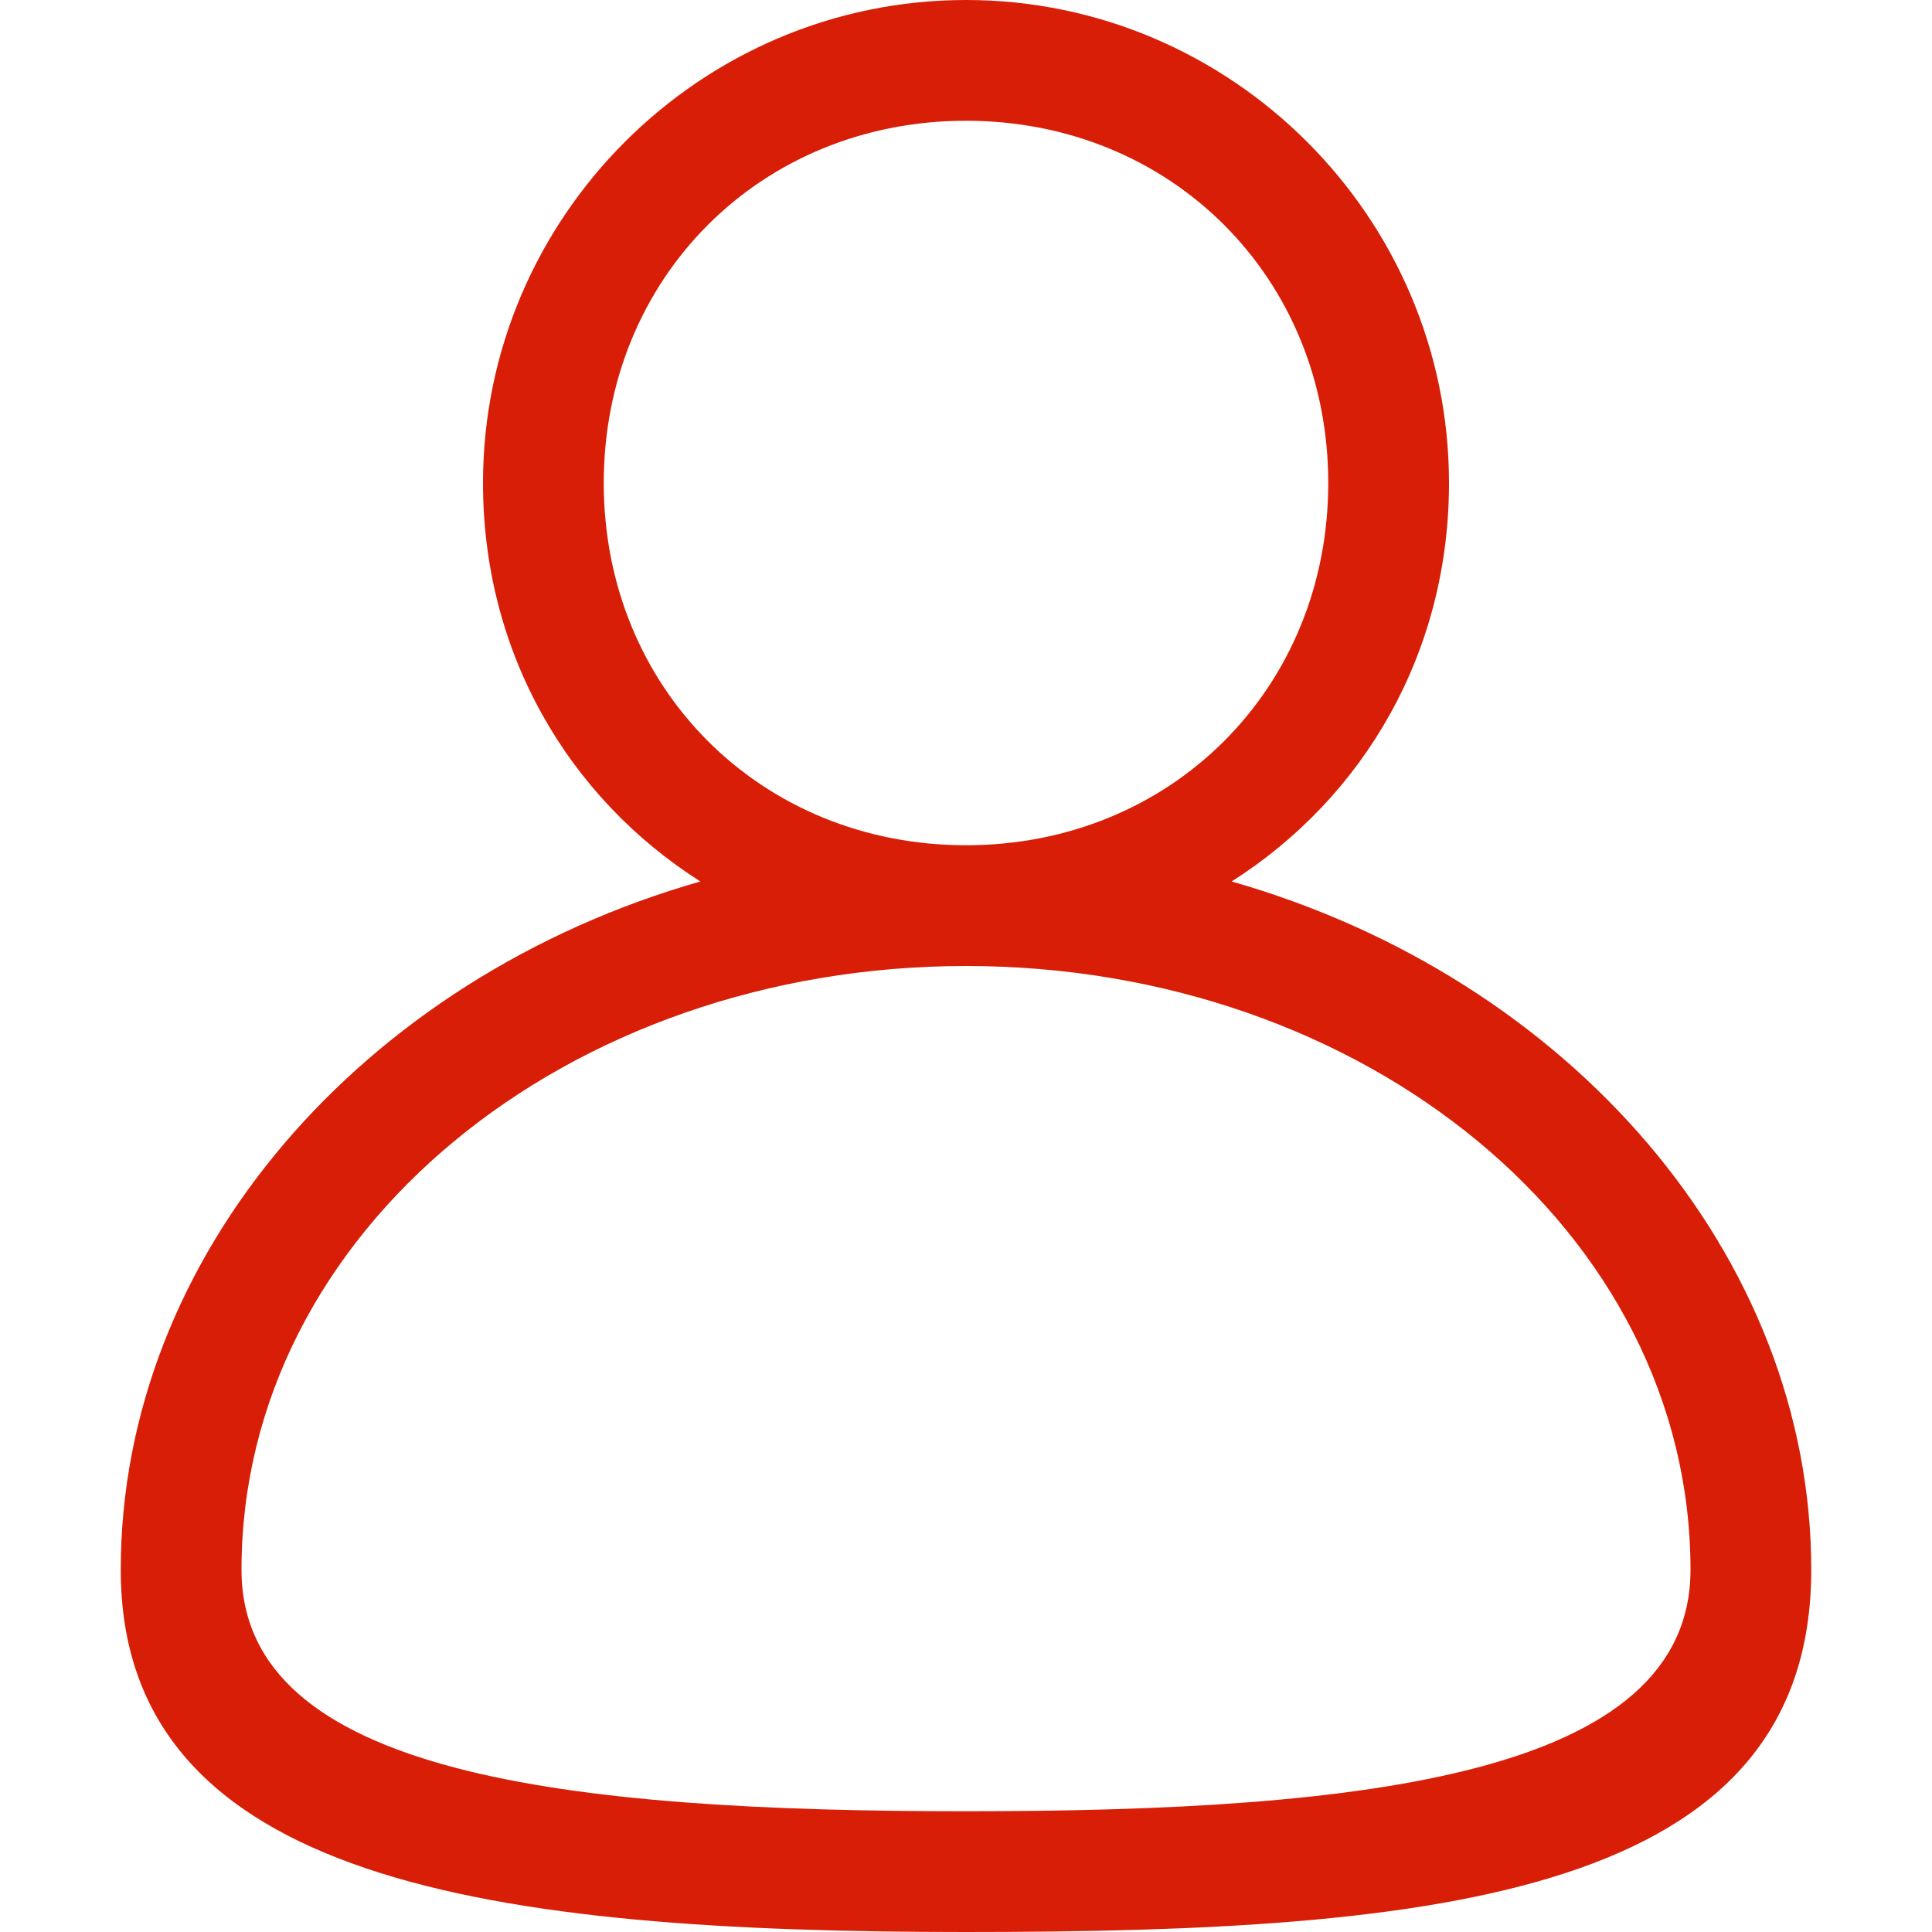 <?xml version="1.0" standalone="no"?><!DOCTYPE svg PUBLIC "-//W3C//DTD SVG 1.1//EN" "http://www.w3.org/Graphics/SVG/1.1/DTD/svg11.dtd"><svg t="1555936569934" class="icon" style="" viewBox="0 0 1024 1024" version="1.1" xmlns="http://www.w3.org/2000/svg" p-id="4933" xmlns:xlink="http://www.w3.org/1999/xlink" width="200" height="200"><defs><style type="text/css"></style></defs><path d="M652.8 467.2C723.2 422.4 768 345.6 768 256c0-140.8-115.2-256-256-256S256 115.2 256 256c0 89.6 44.8 166.4 115.2 211.2C192 518.4 64 665.6 64 832c0 166.4 198.4 192 448 192 249.6 0 448-19.2 448-192C960 665.6 832 518.4 652.8 467.2zM320 256c0-108.8 83.2-192 192-192s192 83.2 192 192S620.8 448 512 448 320 364.8 320 256zM512 960c-211.2 0-384-19.2-384-128 0-179.2 172.8-320 384-320 211.2 0 384 140.8 384 320C896 940.8 723.2 960 512 960z" p-id="4934" fill="#d81e06"></path></svg>